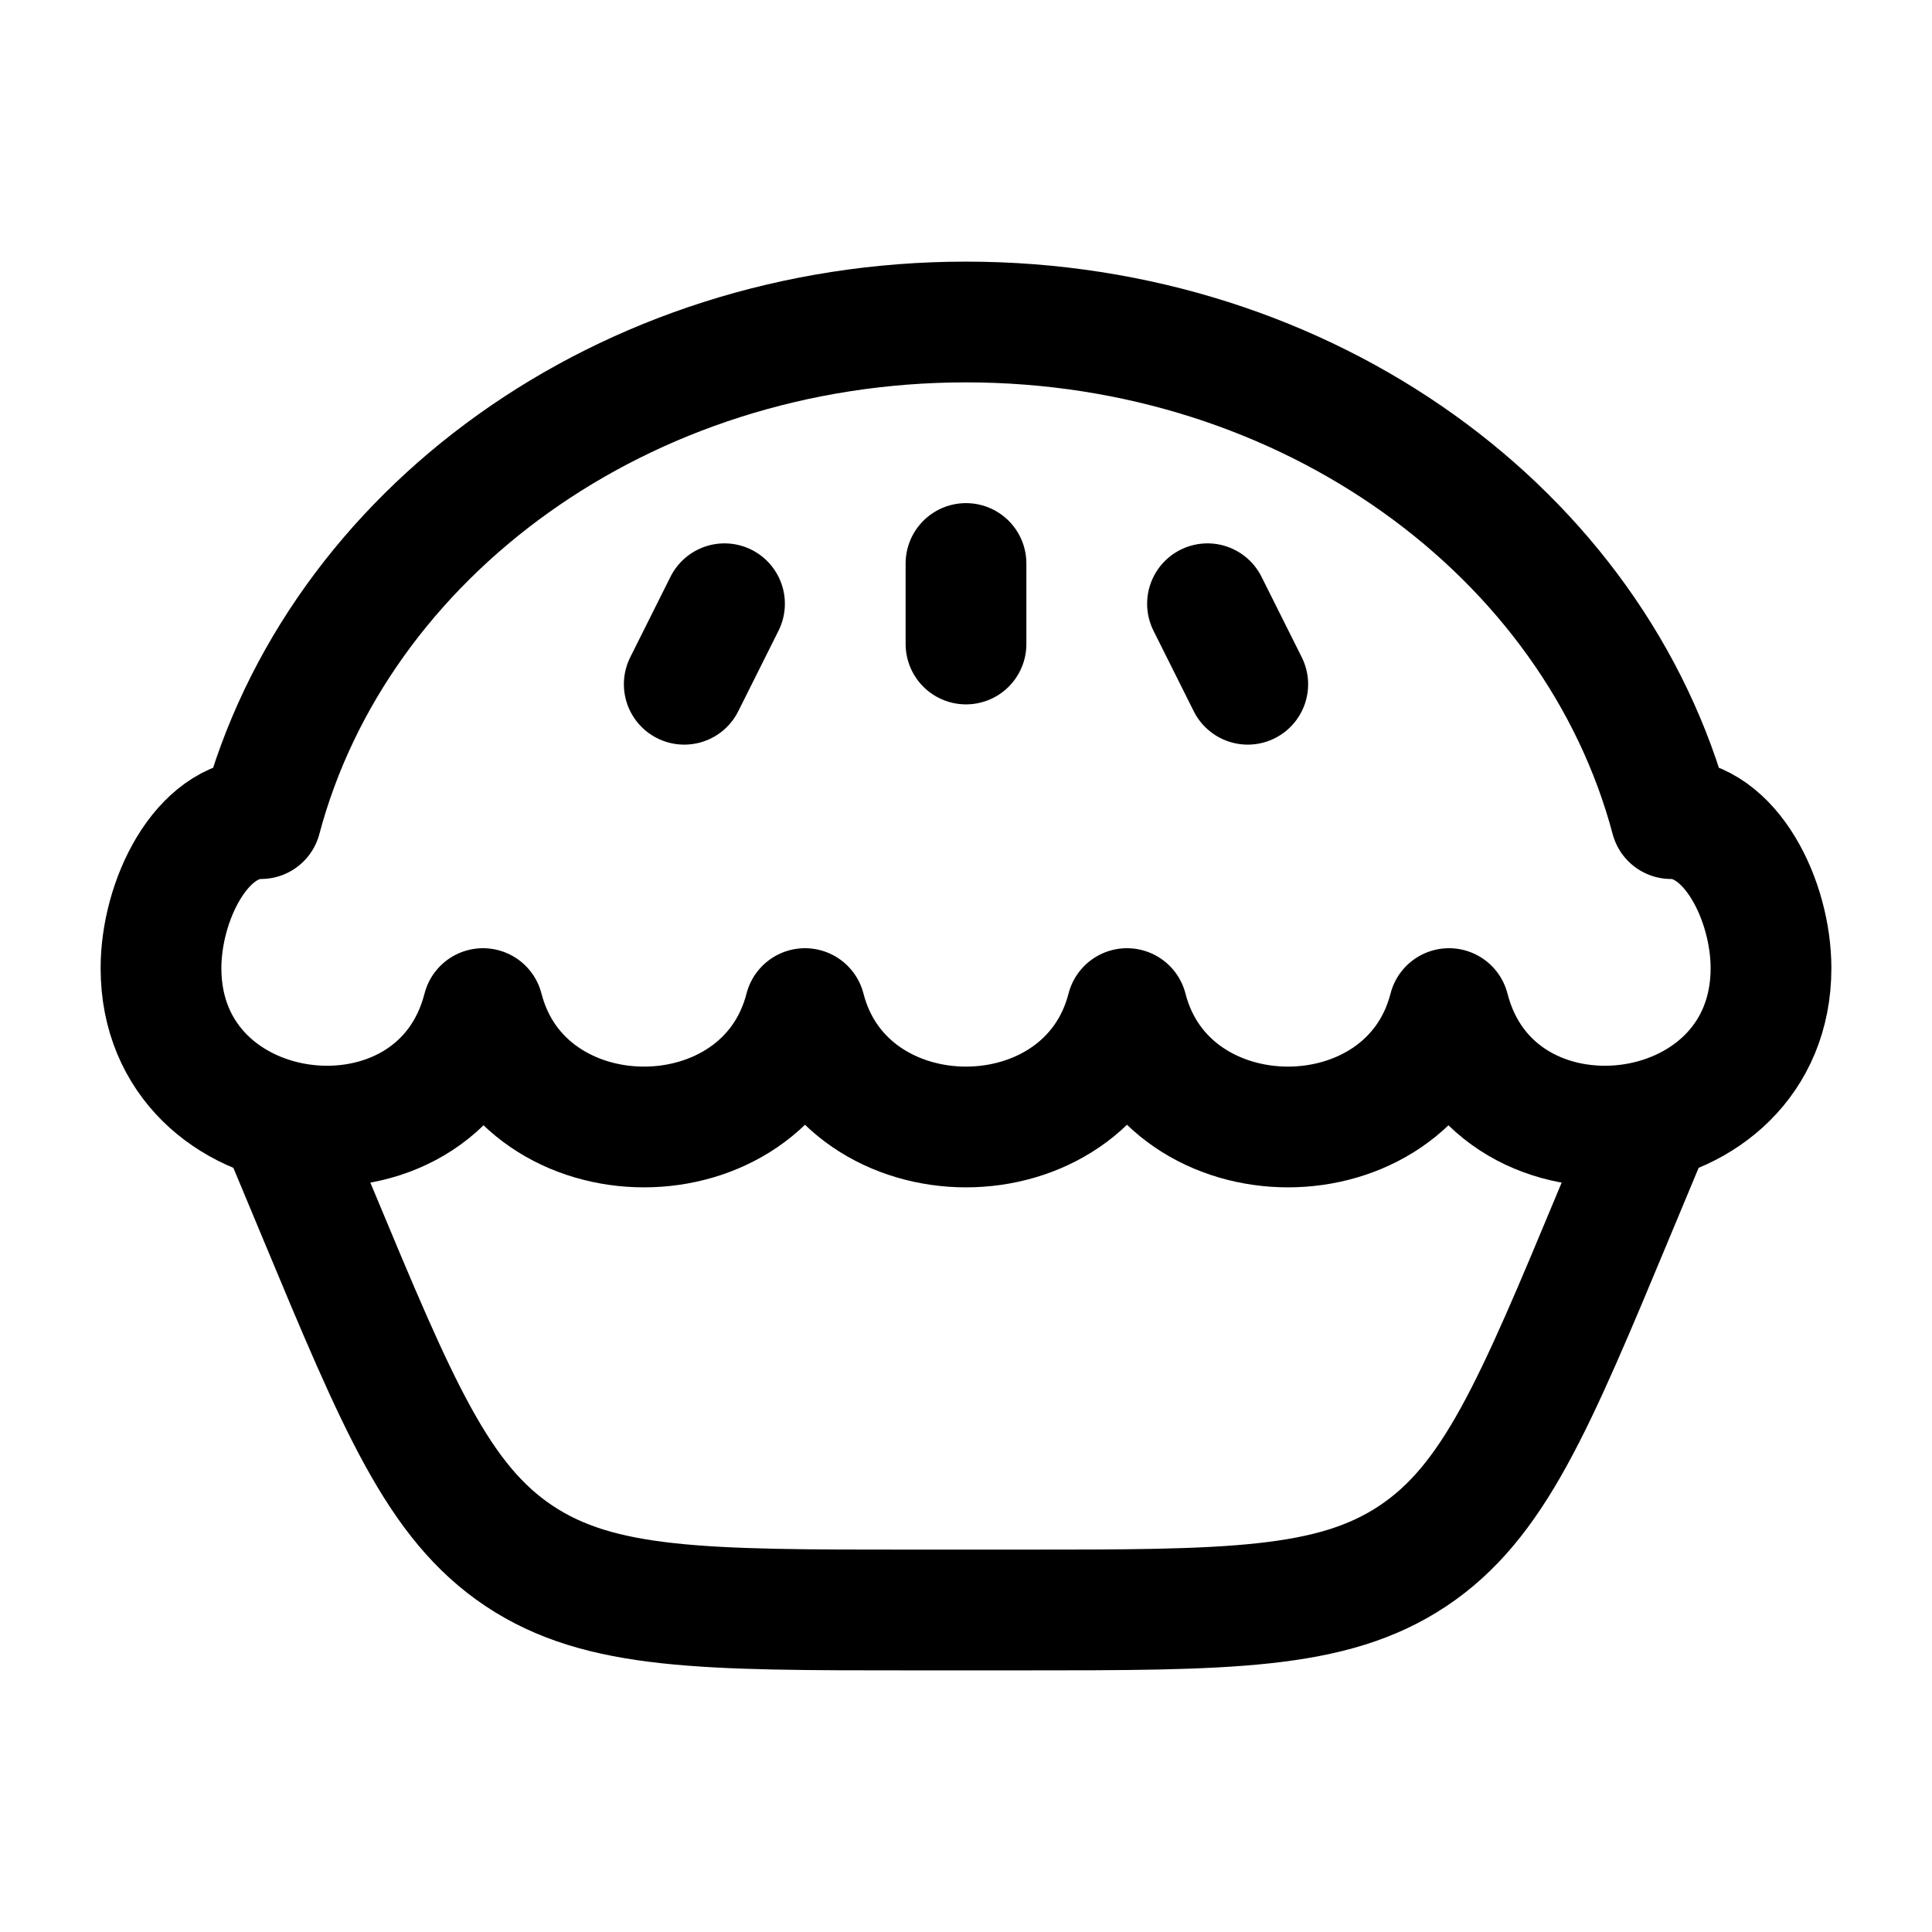 <svg width="24" height="24" viewBox="0 0 24 24" fill="none" xmlns="http://www.w3.org/2000/svg">
    <path class="pr-icon-duotone-secondary" d="M10.001 12.531C9.497 14.493 6.504 14.493 6.001 12.531C5.681 13.778 4.444 14.194 3.43 13.902L3.501 14.003L3.949 15.079C4.944 17.466 5.441 18.659 6.449 19.331C7.456 20.003 8.749 20.003 11.334 20.003H12.667C15.252 20.003 16.545 20.003 17.553 19.331C18.561 18.659 19.058 17.466 20.052 15.079L20.052 15.079L20.501 14.003L20.57 13.903C19.556 14.194 18.32 13.778 18.001 12.531C17.497 14.493 14.504 14.493 14.001 12.531C13.497 14.493 10.504 14.493 10.001 12.531Z"/>
    <path d="M20.758 10.169C21.5 10.169 22 11.188 22 12.027C22 14.34 18.566 14.735 18 12.529C17.497 14.49 14.503 14.49 14 12.529C13.497 14.49 10.503 14.49 10 12.529C9.497 14.49 6.503 14.49 6 12.529C5.434 14.735 2 14.34 2 12.027C2 11.188 2.5 10.169 3.242 10.169C4.182 6.632 7.746 4 12 4C16.254 4 19.818 6.632 20.758 10.169Z" stroke="currentColor" stroke-width="1.5" stroke-linecap="round" stroke-linejoin="round"/>
    <path d="M15 7.5L15.5 8.5" stroke="currentColor" stroke-width="1.5" stroke-linecap="round" stroke-linejoin="round"/>
    <path d="M9 7.5L8.5 8.5" stroke="currentColor" stroke-width="1.5" stroke-linecap="round" stroke-linejoin="round"/>
    <path d="M12 7V8" stroke="currentColor" stroke-width="1.5" stroke-linecap="round" stroke-linejoin="round"/>
    <path d="M3.5 14L3.949 15.077C4.943 17.463 5.44 18.656 6.448 19.328C7.456 20 8.748 20 11.333 20H12.667C15.252 20 16.544 20 17.552 19.328C18.56 18.656 19.057 17.463 20.051 15.077L20.5 14" stroke="currentColor" stroke-width="1.5" stroke-linecap="round" stroke-linejoin="round"/>
</svg>
